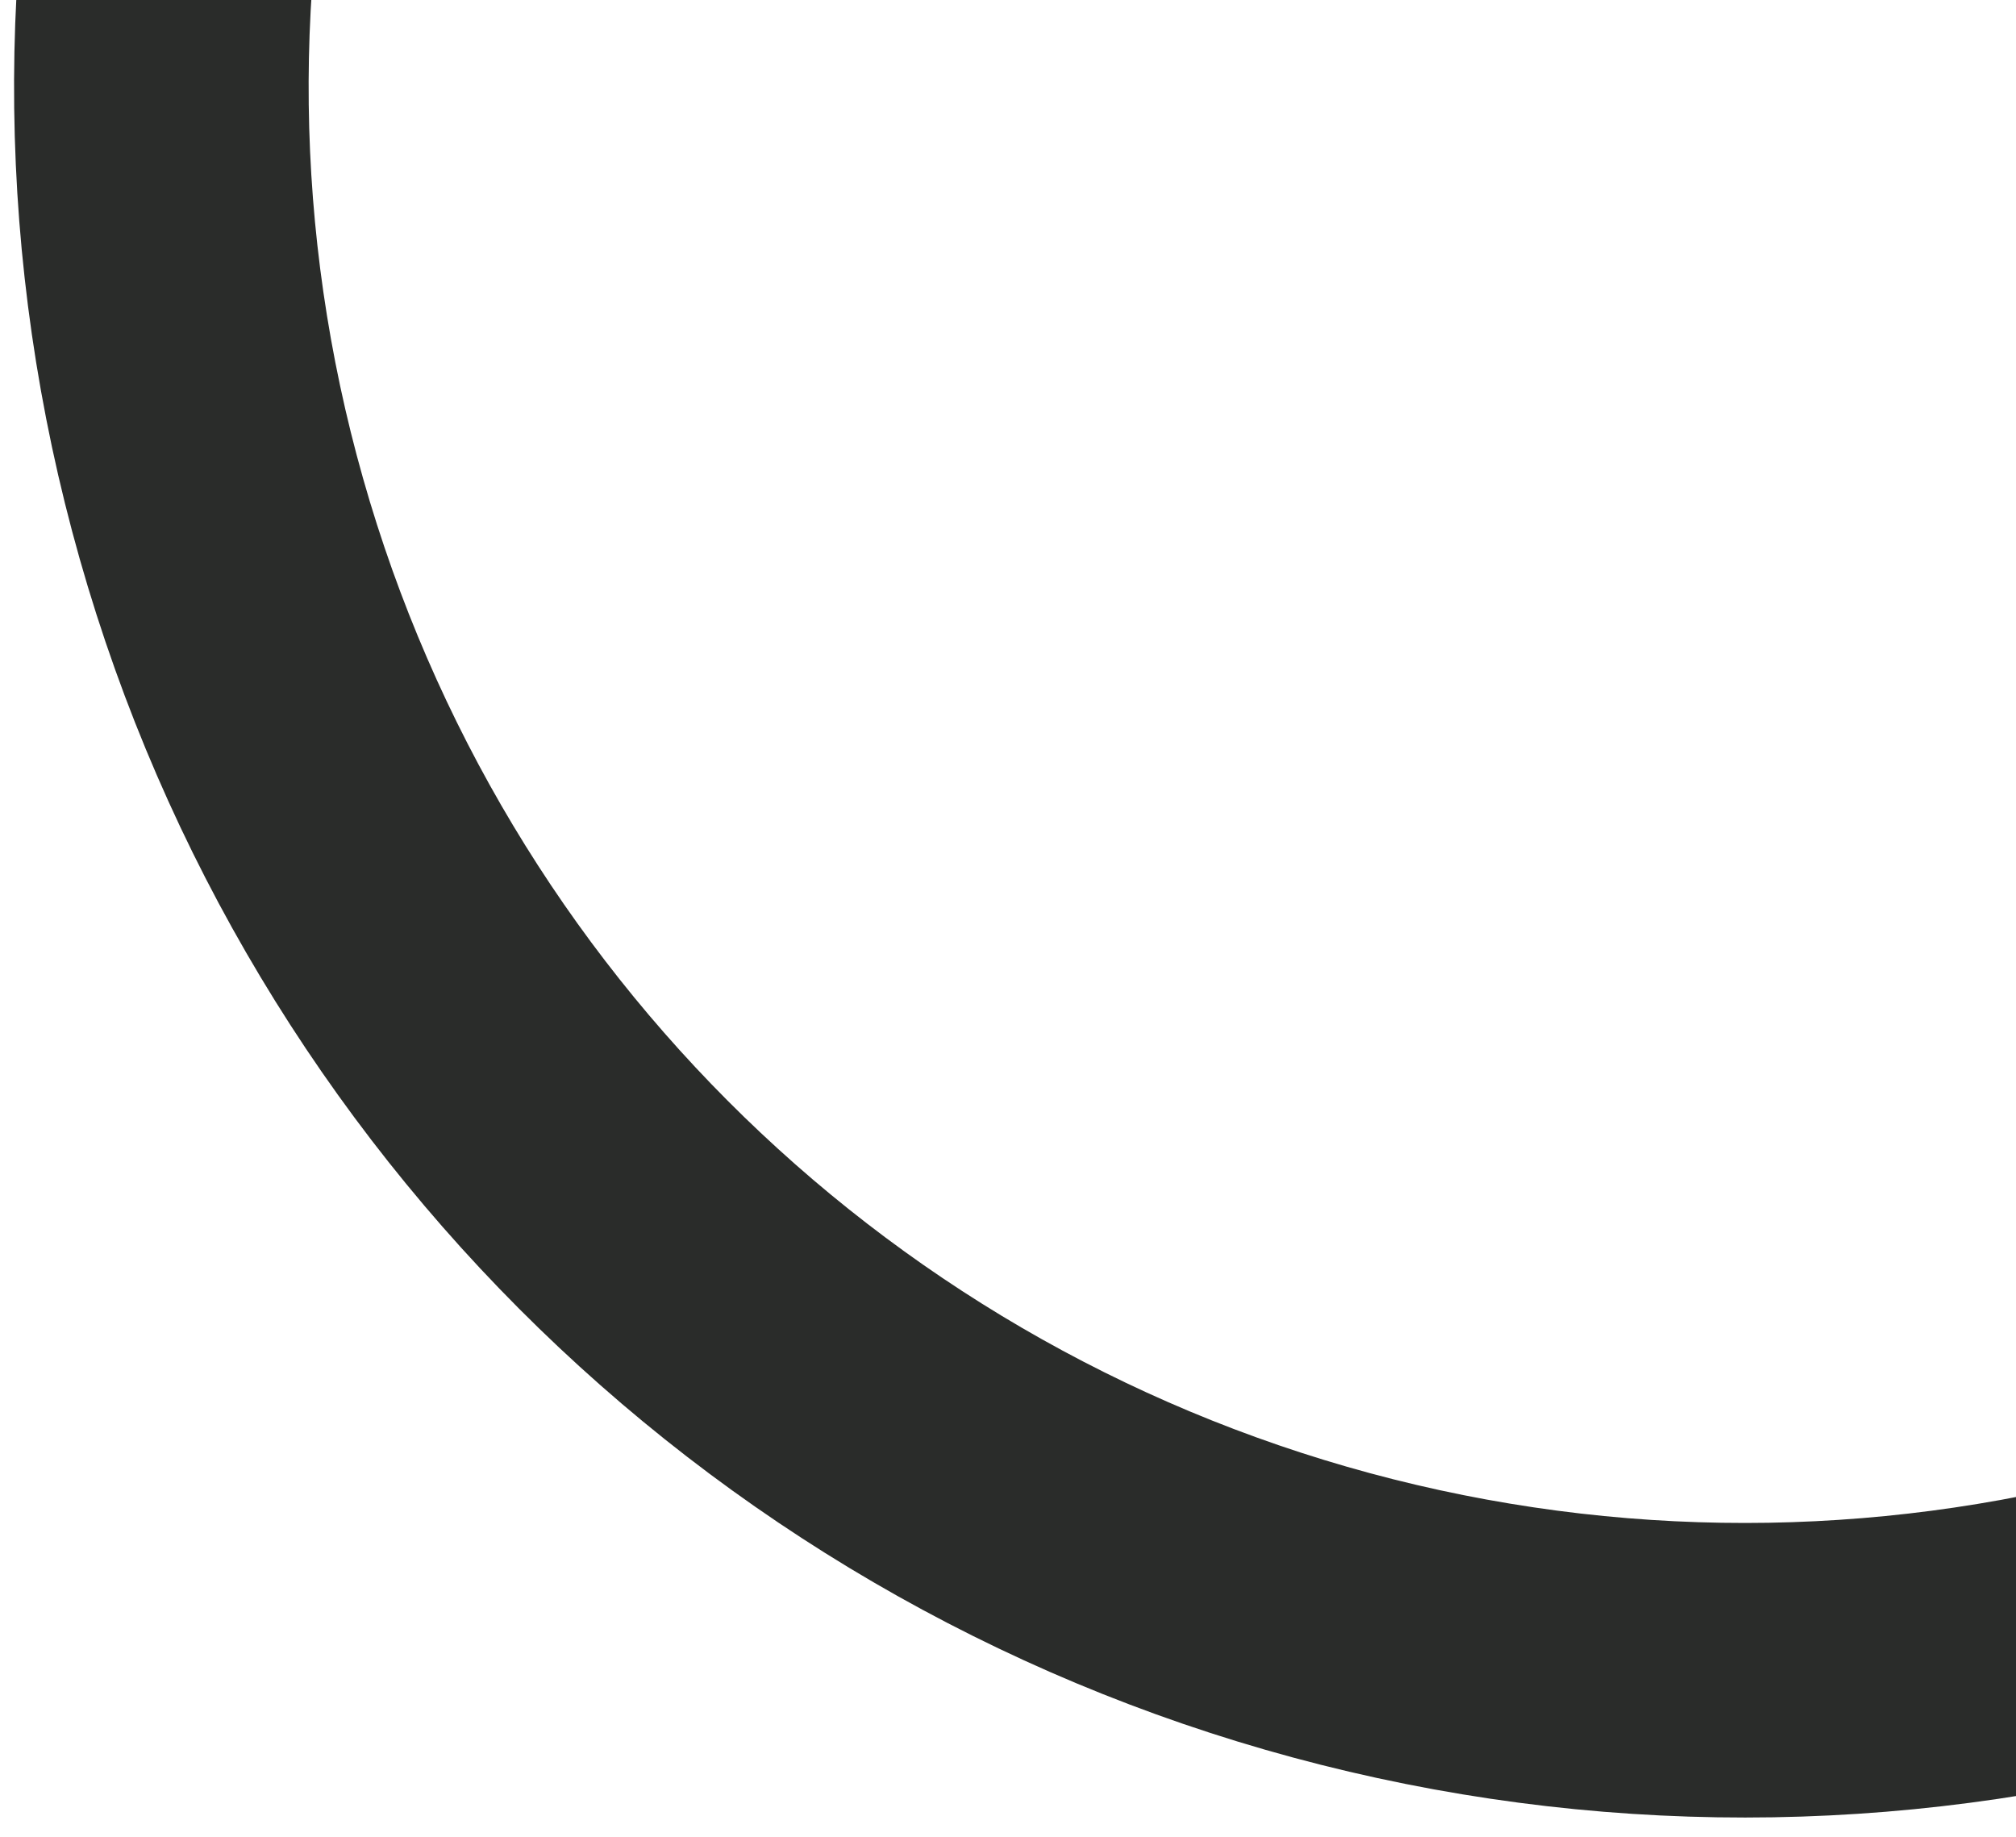 <svg width="79" height="72" viewBox="0 0 79 72" fill="none" xmlns="http://www.w3.org/2000/svg">
<circle cx="68.368" cy="3.405" r="62.044" transform="rotate(164.172 68.368 3.405)" stroke="#2A2C2A" stroke-width="11.543"/>
</svg>
